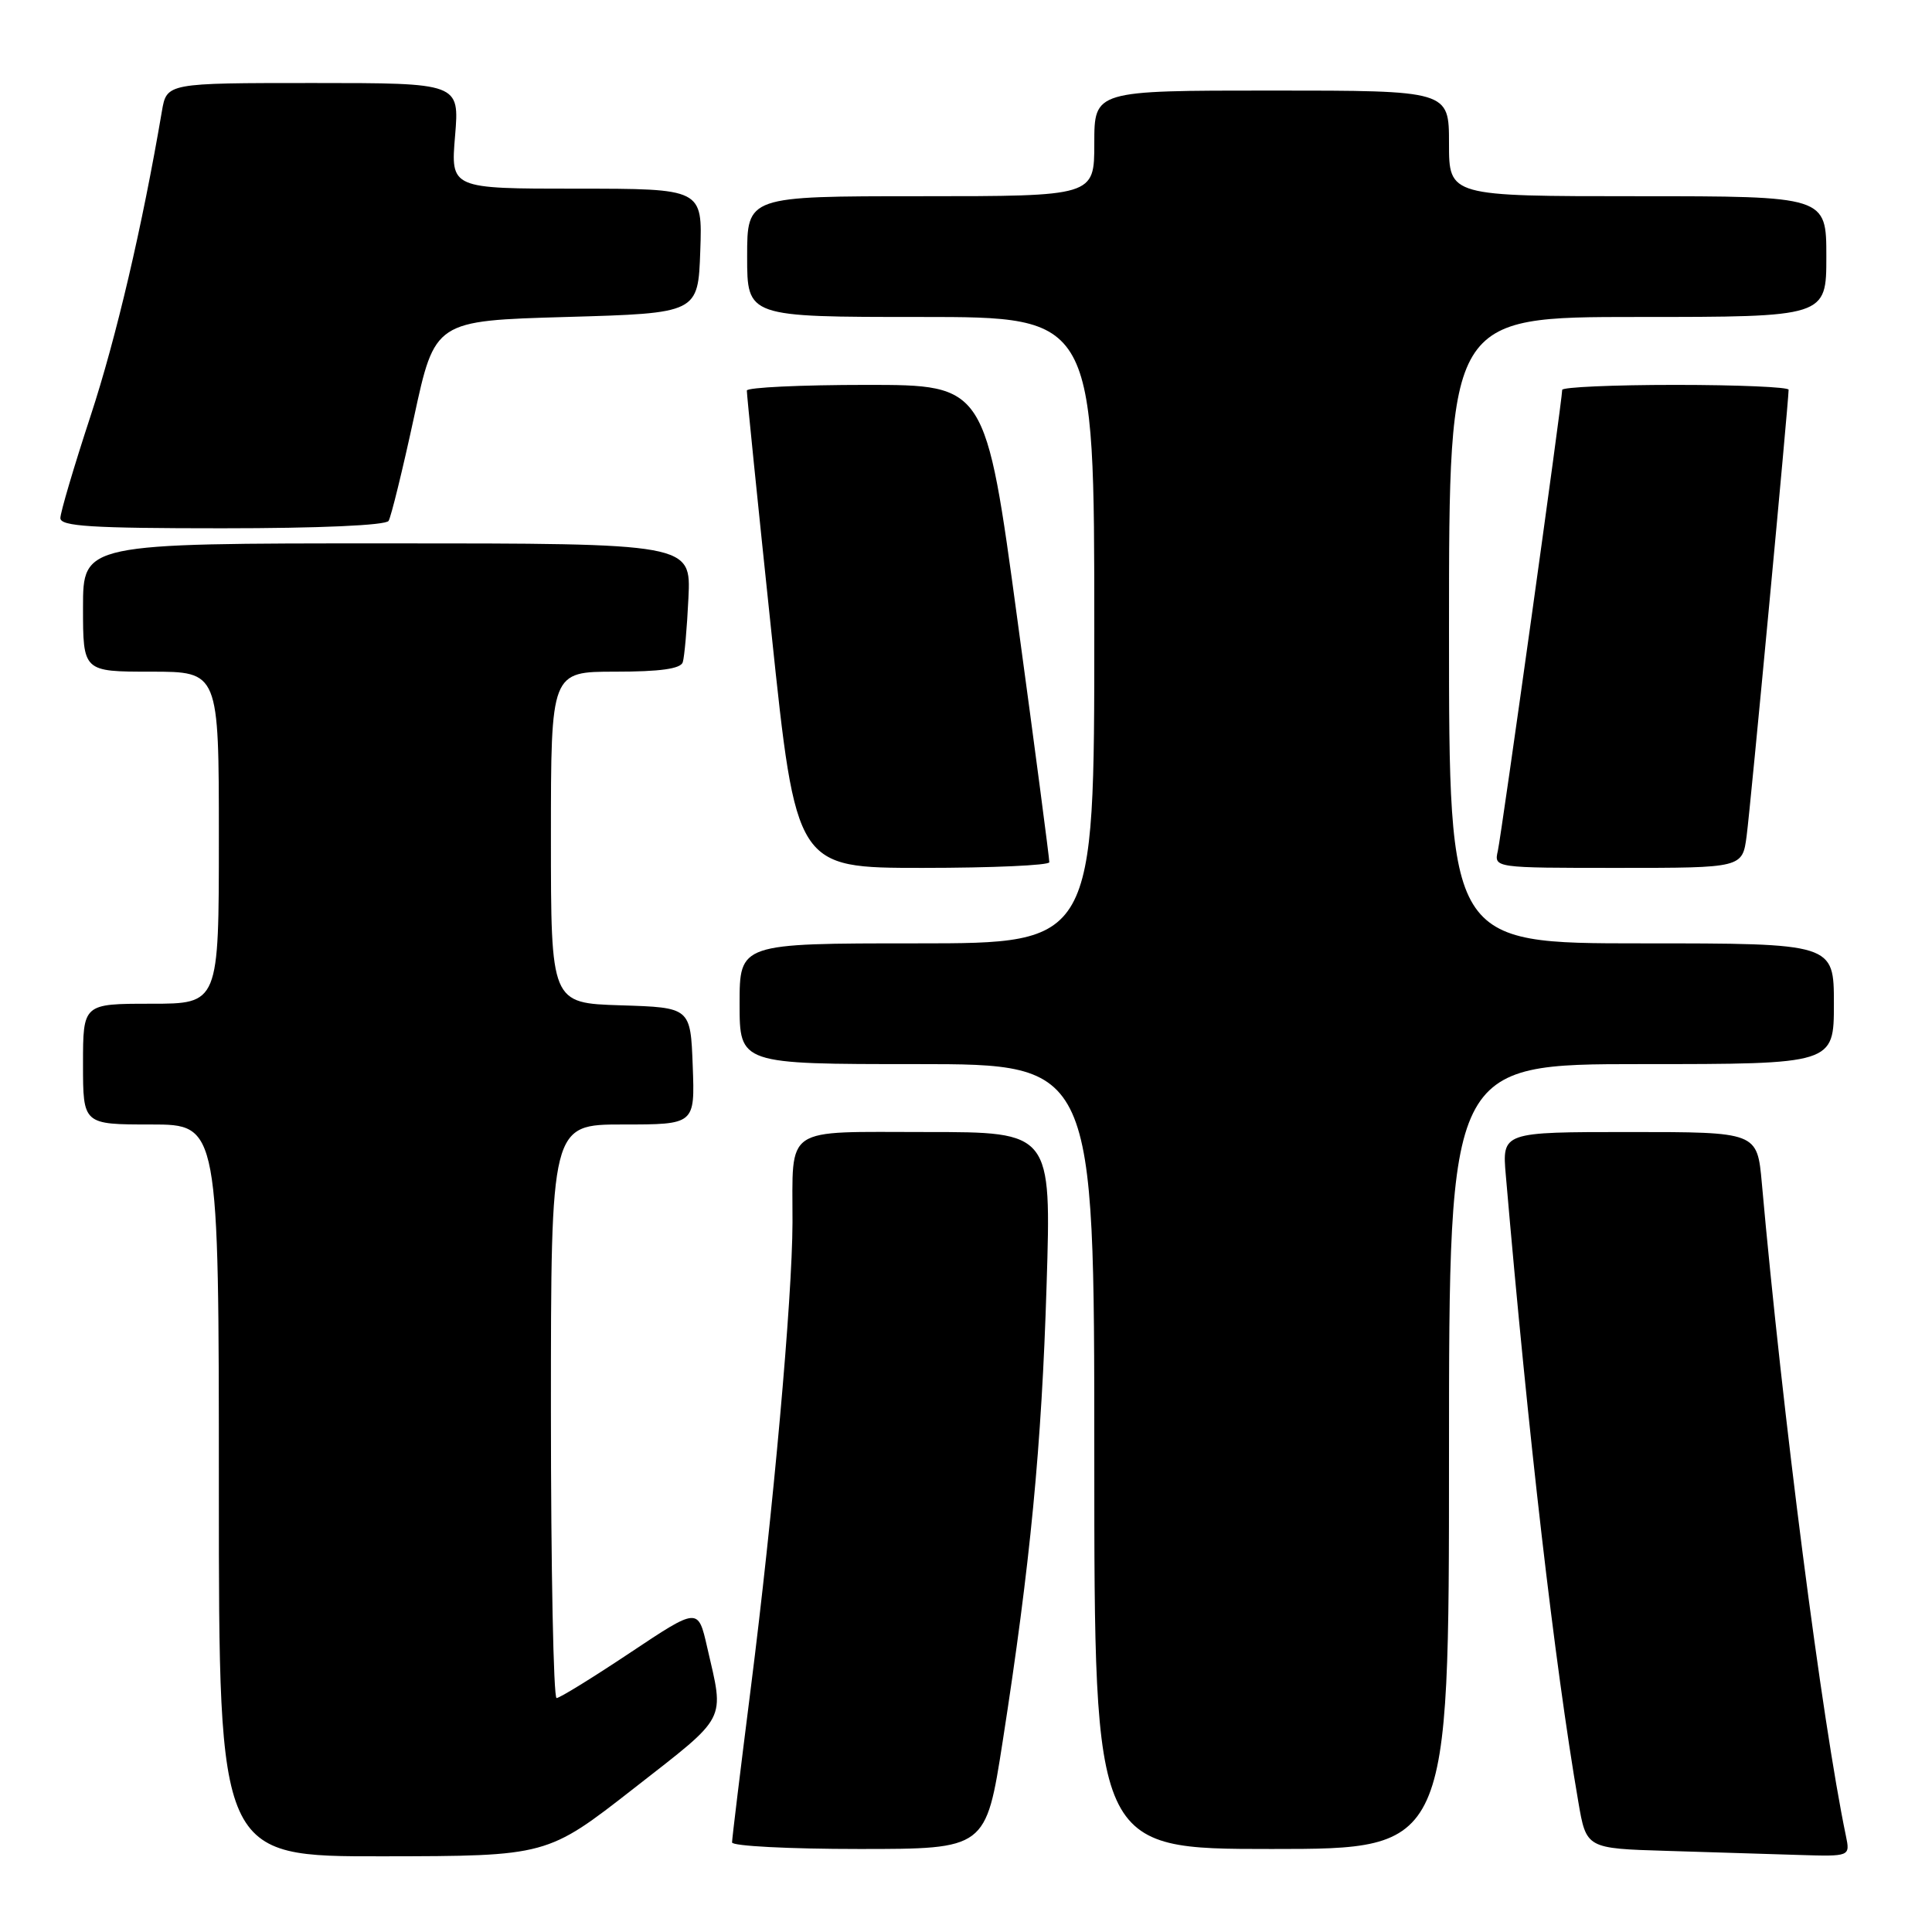 <?xml version="1.0" encoding="UTF-8" standalone="no"?>
<!DOCTYPE svg PUBLIC "-//W3C//DTD SVG 1.1//EN" "http://www.w3.org/Graphics/SVG/1.1/DTD/svg11.dtd" >
<svg xmlns="http://www.w3.org/2000/svg" xmlns:xlink="http://www.w3.org/1999/xlink" version="1.1" viewBox="0 0 256 256">
 <g >
 <path fill="currentColor"
d=" M 84.00 236.96 C 96.55 227.15 95.99 228.23 93.70 218.25 C 92.50 212.99 92.50 212.99 83.50 218.99 C 78.55 222.29 74.16 225.00 73.75 225.00 C 73.34 225.00 73.00 207.90 73.00 187.00 C 73.00 149.00 73.00 149.00 82.54 149.00 C 92.08 149.00 92.08 149.00 91.79 141.25 C 91.50 133.50 91.50 133.50 82.25 133.21 C 73.00 132.92 73.00 132.92 73.00 110.96 C 73.00 89.00 73.00 89.00 81.53 89.00 C 87.47 89.00 90.19 88.62 90.47 87.75 C 90.69 87.06 91.03 83.24 91.22 79.25 C 91.57 72.00 91.57 72.00 51.28 72.00 C 11.00 72.00 11.00 72.00 11.00 80.50 C 11.00 89.00 11.00 89.00 20.00 89.00 C 29.00 89.00 29.00 89.00 29.00 111.00 C 29.00 133.00 29.00 133.00 20.00 133.00 C 11.00 133.00 11.00 133.00 11.00 141.00 C 11.00 149.00 11.00 149.00 20.00 149.00 C 29.00 149.00 29.00 149.00 29.00 197.50 C 29.00 246.00 29.00 246.00 50.75 245.97 C 72.50 245.94 72.50 245.94 84.00 236.96 Z  M 244.59 243.25 C 241.43 228.09 236.18 187.36 233.45 156.75 C 232.84 150.00 232.84 150.00 215.94 150.00 C 199.03 150.00 199.03 150.00 199.53 155.75 C 202.51 190.35 205.99 220.45 209.13 238.72 C 210.19 244.93 210.19 244.93 220.85 245.25 C 226.71 245.43 234.57 245.67 238.33 245.79 C 245.16 246.00 245.16 246.00 244.59 243.25 Z  M 132.86 230.75 C 136.52 207.25 138.03 191.59 138.68 170.25 C 139.31 150.00 139.31 150.00 122.77 150.00 C 103.60 150.00 105.04 149.03 105.01 162.00 C 104.98 172.11 102.46 200.23 99.46 223.88 C 98.11 234.54 97.00 243.65 97.00 244.13 C 97.00 244.61 104.57 245.00 113.82 245.00 C 130.64 245.00 130.64 245.00 132.86 230.75 Z  M 192.00 193.00 C 192.00 141.00 192.00 141.00 217.50 141.00 C 243.00 141.00 243.00 141.00 243.00 133.00 C 243.00 125.00 243.00 125.00 217.50 125.00 C 192.00 125.00 192.00 125.00 192.00 83.50 C 192.00 42.00 192.00 42.00 217.00 42.00 C 242.00 42.00 242.00 42.00 242.00 34.00 C 242.00 26.00 242.00 26.00 217.00 26.00 C 192.00 26.00 192.00 26.00 192.00 19.00 C 192.00 12.00 192.00 12.00 168.50 12.00 C 145.00 12.00 145.00 12.00 145.00 19.00 C 145.00 26.00 145.00 26.00 122.00 26.00 C 99.00 26.00 99.00 26.00 99.00 34.00 C 99.00 42.00 99.00 42.00 122.00 42.00 C 145.00 42.00 145.00 42.00 145.00 83.50 C 145.00 125.00 145.00 125.00 121.50 125.00 C 98.00 125.00 98.00 125.00 98.00 133.00 C 98.00 141.00 98.00 141.00 121.50 141.00 C 145.00 141.00 145.00 141.00 145.00 193.00 C 145.00 245.00 145.00 245.00 168.50 245.00 C 192.00 245.00 192.00 245.00 192.00 193.00 Z  M 139.04 114.25 C 139.06 113.84 137.17 99.44 134.83 82.25 C 130.60 51.00 130.60 51.00 114.80 51.00 C 106.11 51.00 98.98 51.34 98.96 51.75 C 98.94 52.16 100.40 66.56 102.21 83.75 C 105.49 115.00 105.49 115.00 122.24 115.00 C 131.46 115.00 139.02 114.66 139.04 114.25 Z  M 231.44 110.75 C 231.95 106.93 237.00 53.19 237.00 51.64 C 237.00 51.29 230.25 51.00 222.00 51.00 C 213.75 51.00 207.00 51.30 207.00 51.66 C 207.00 52.98 198.96 110.56 198.47 112.75 C 197.96 115.00 197.96 115.00 214.42 115.00 C 230.88 115.00 230.88 115.00 231.44 110.75 Z  M 51.49 69.02 C 51.82 68.48 53.34 62.30 54.86 55.27 C 57.62 42.50 57.62 42.50 75.06 42.00 C 92.50 41.50 92.50 41.50 92.79 33.25 C 93.08 25.00 93.08 25.00 76.40 25.00 C 59.71 25.00 59.71 25.00 60.30 18.00 C 60.88 11.00 60.88 11.00 41.49 11.00 C 22.09 11.00 22.09 11.00 21.45 14.75 C 18.86 29.98 15.41 44.74 12.00 55.12 C 9.80 61.82 8.00 67.91 8.00 68.65 C 8.00 69.74 12.12 70.00 29.44 70.00 C 42.33 70.00 51.12 69.61 51.49 69.02 Z "/>
</g>
</svg>